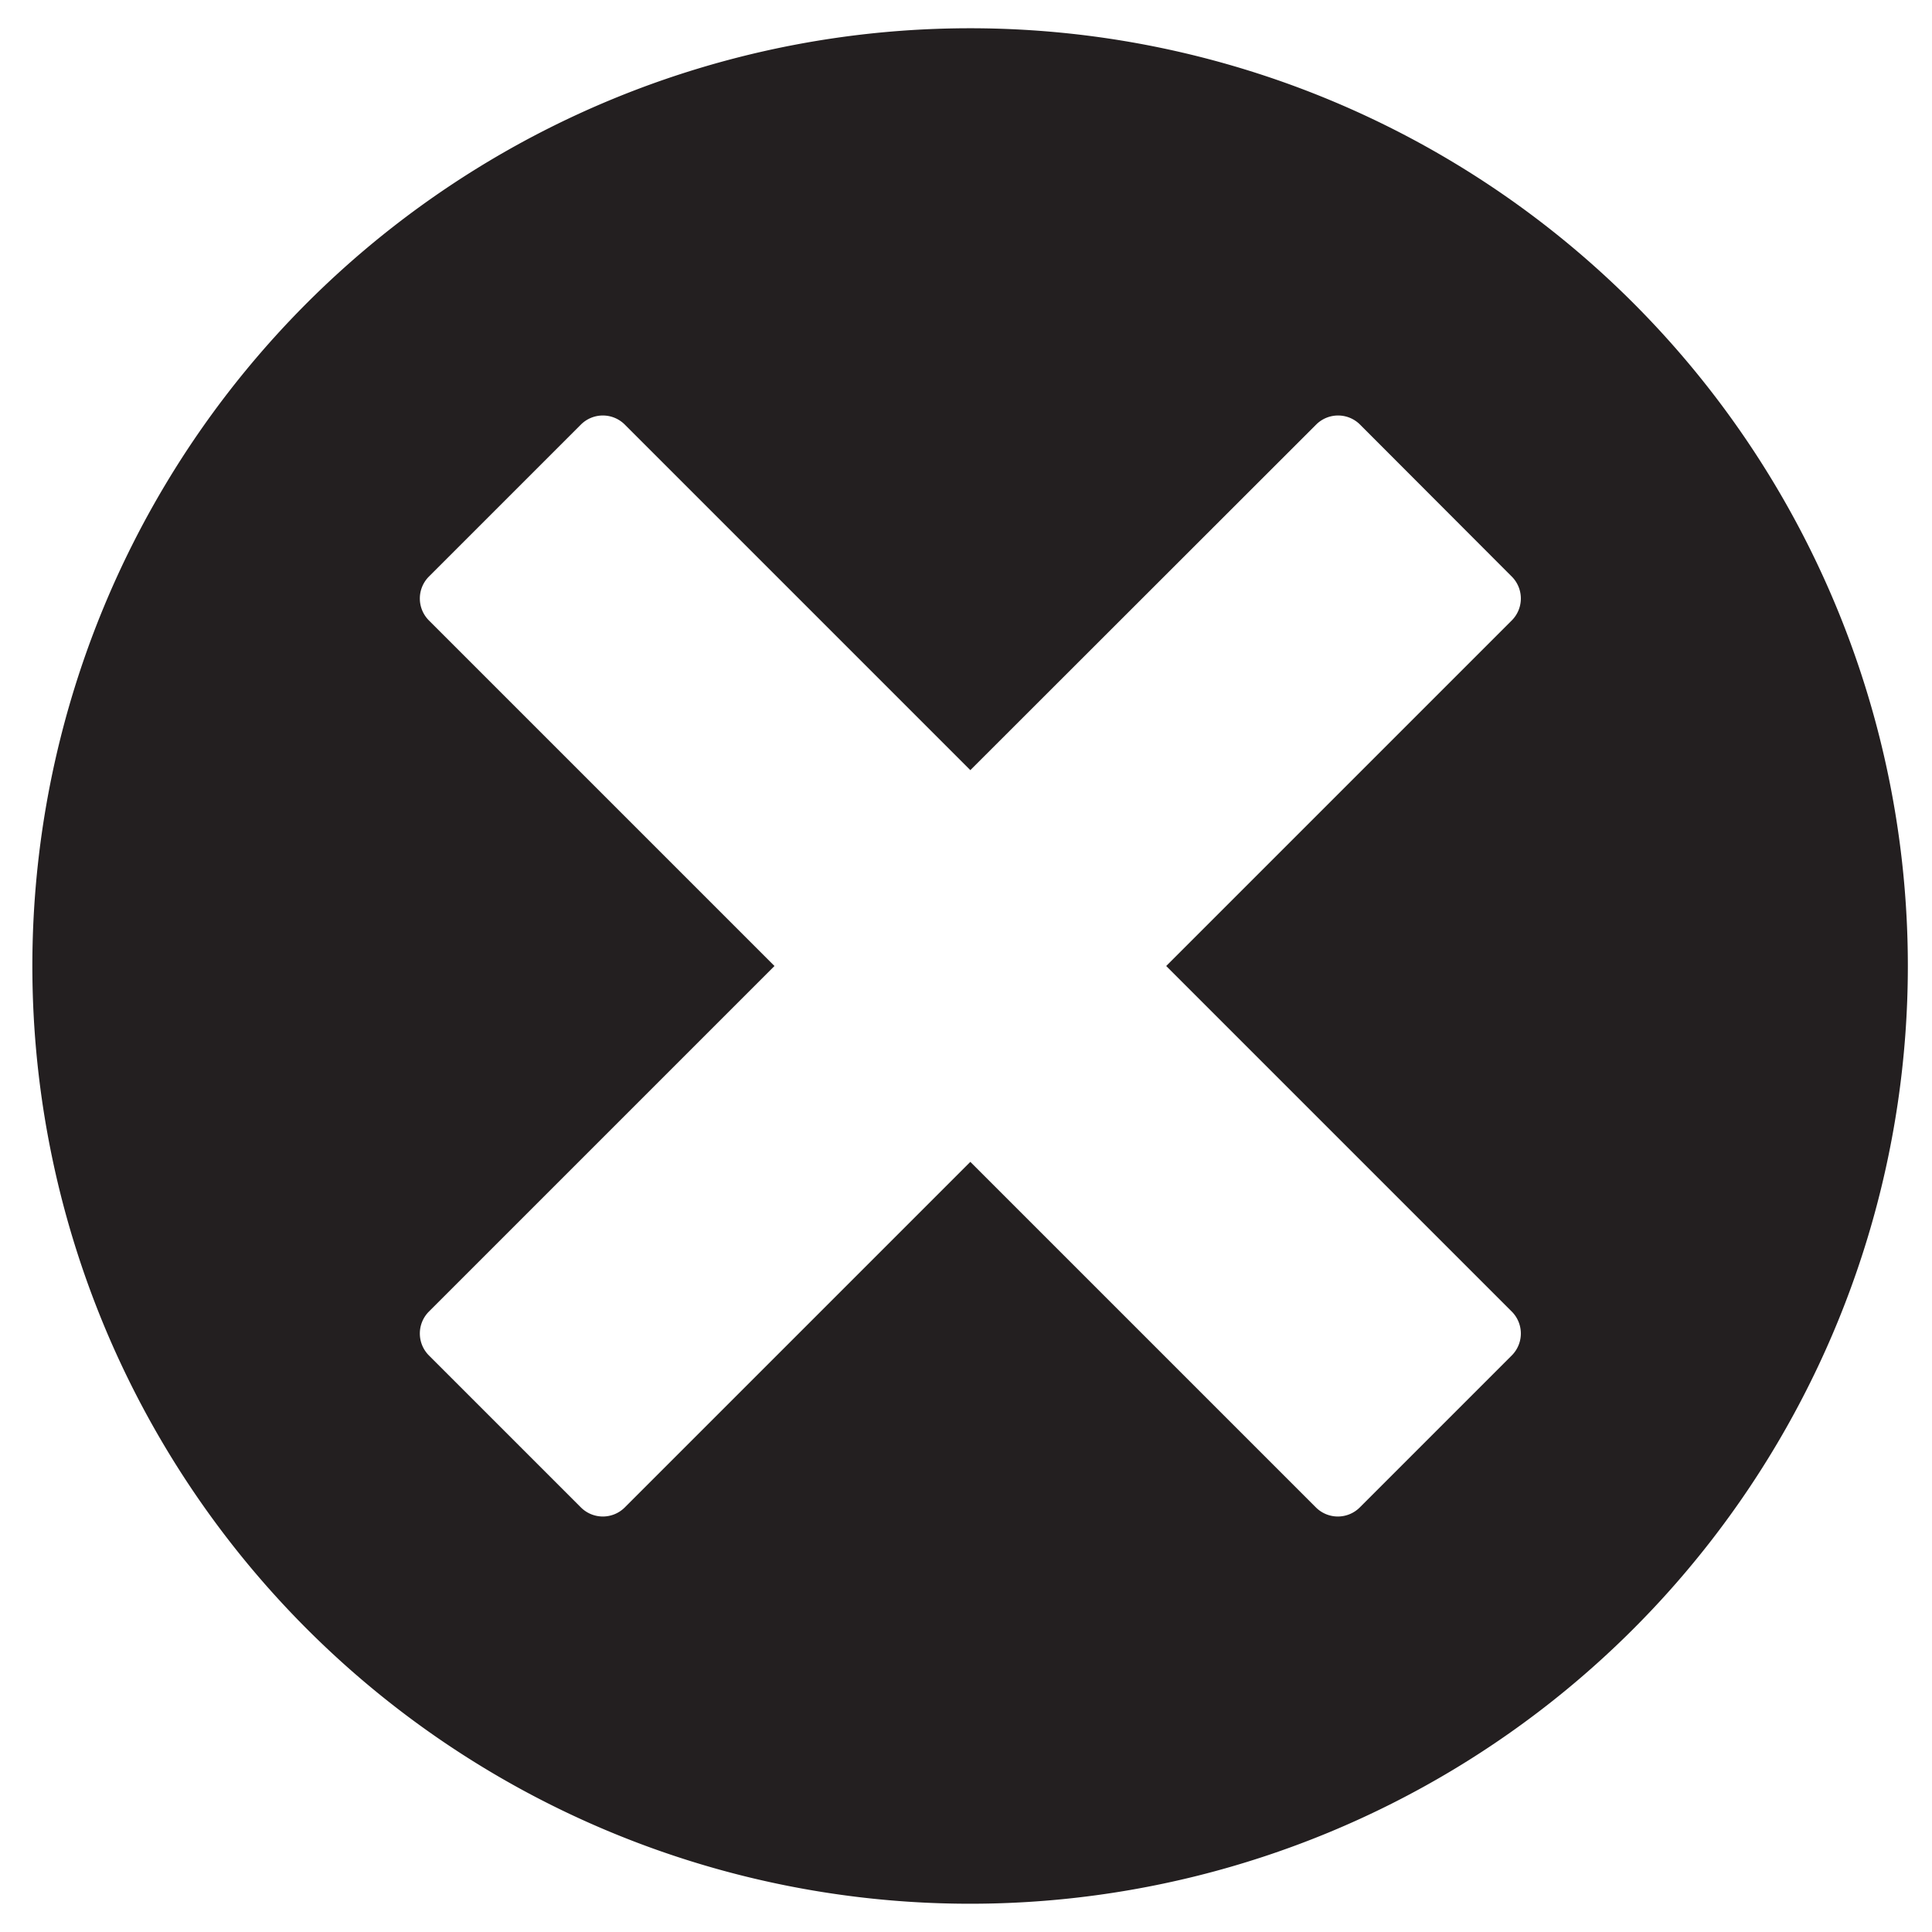 <svg id="Layer_1" data-name="Layer 1" xmlns="http://www.w3.org/2000/svg" viewBox="0 0 16 16"><defs><style>.cls-1{fill:#231f20;}</style></defs><title>close-disc</title><path class="cls-1" d="M8.036.234A7.766,7.766,0,1,0,15.8,8,7.766,7.766,0,0,0,8.036.234ZM12.52,10.862a.257.257,0,0,1,0,.363l-1.259,1.259a.257.257,0,0,1-.363,0L8.036,9.622,5.174,12.484a.257.257,0,0,1-.363,0L3.552,11.225a.257.257,0,0,1,0-.363L6.414,8,3.552,5.138a.257.257,0,0,1,0-.363L4.811,3.516a.257.257,0,0,1,.363,0L8.036,6.378,10.9,3.516a.257.257,0,0,1,.363,0L12.52,4.775a.257.257,0,0,1,0,.363L9.658,8Z"/></svg>